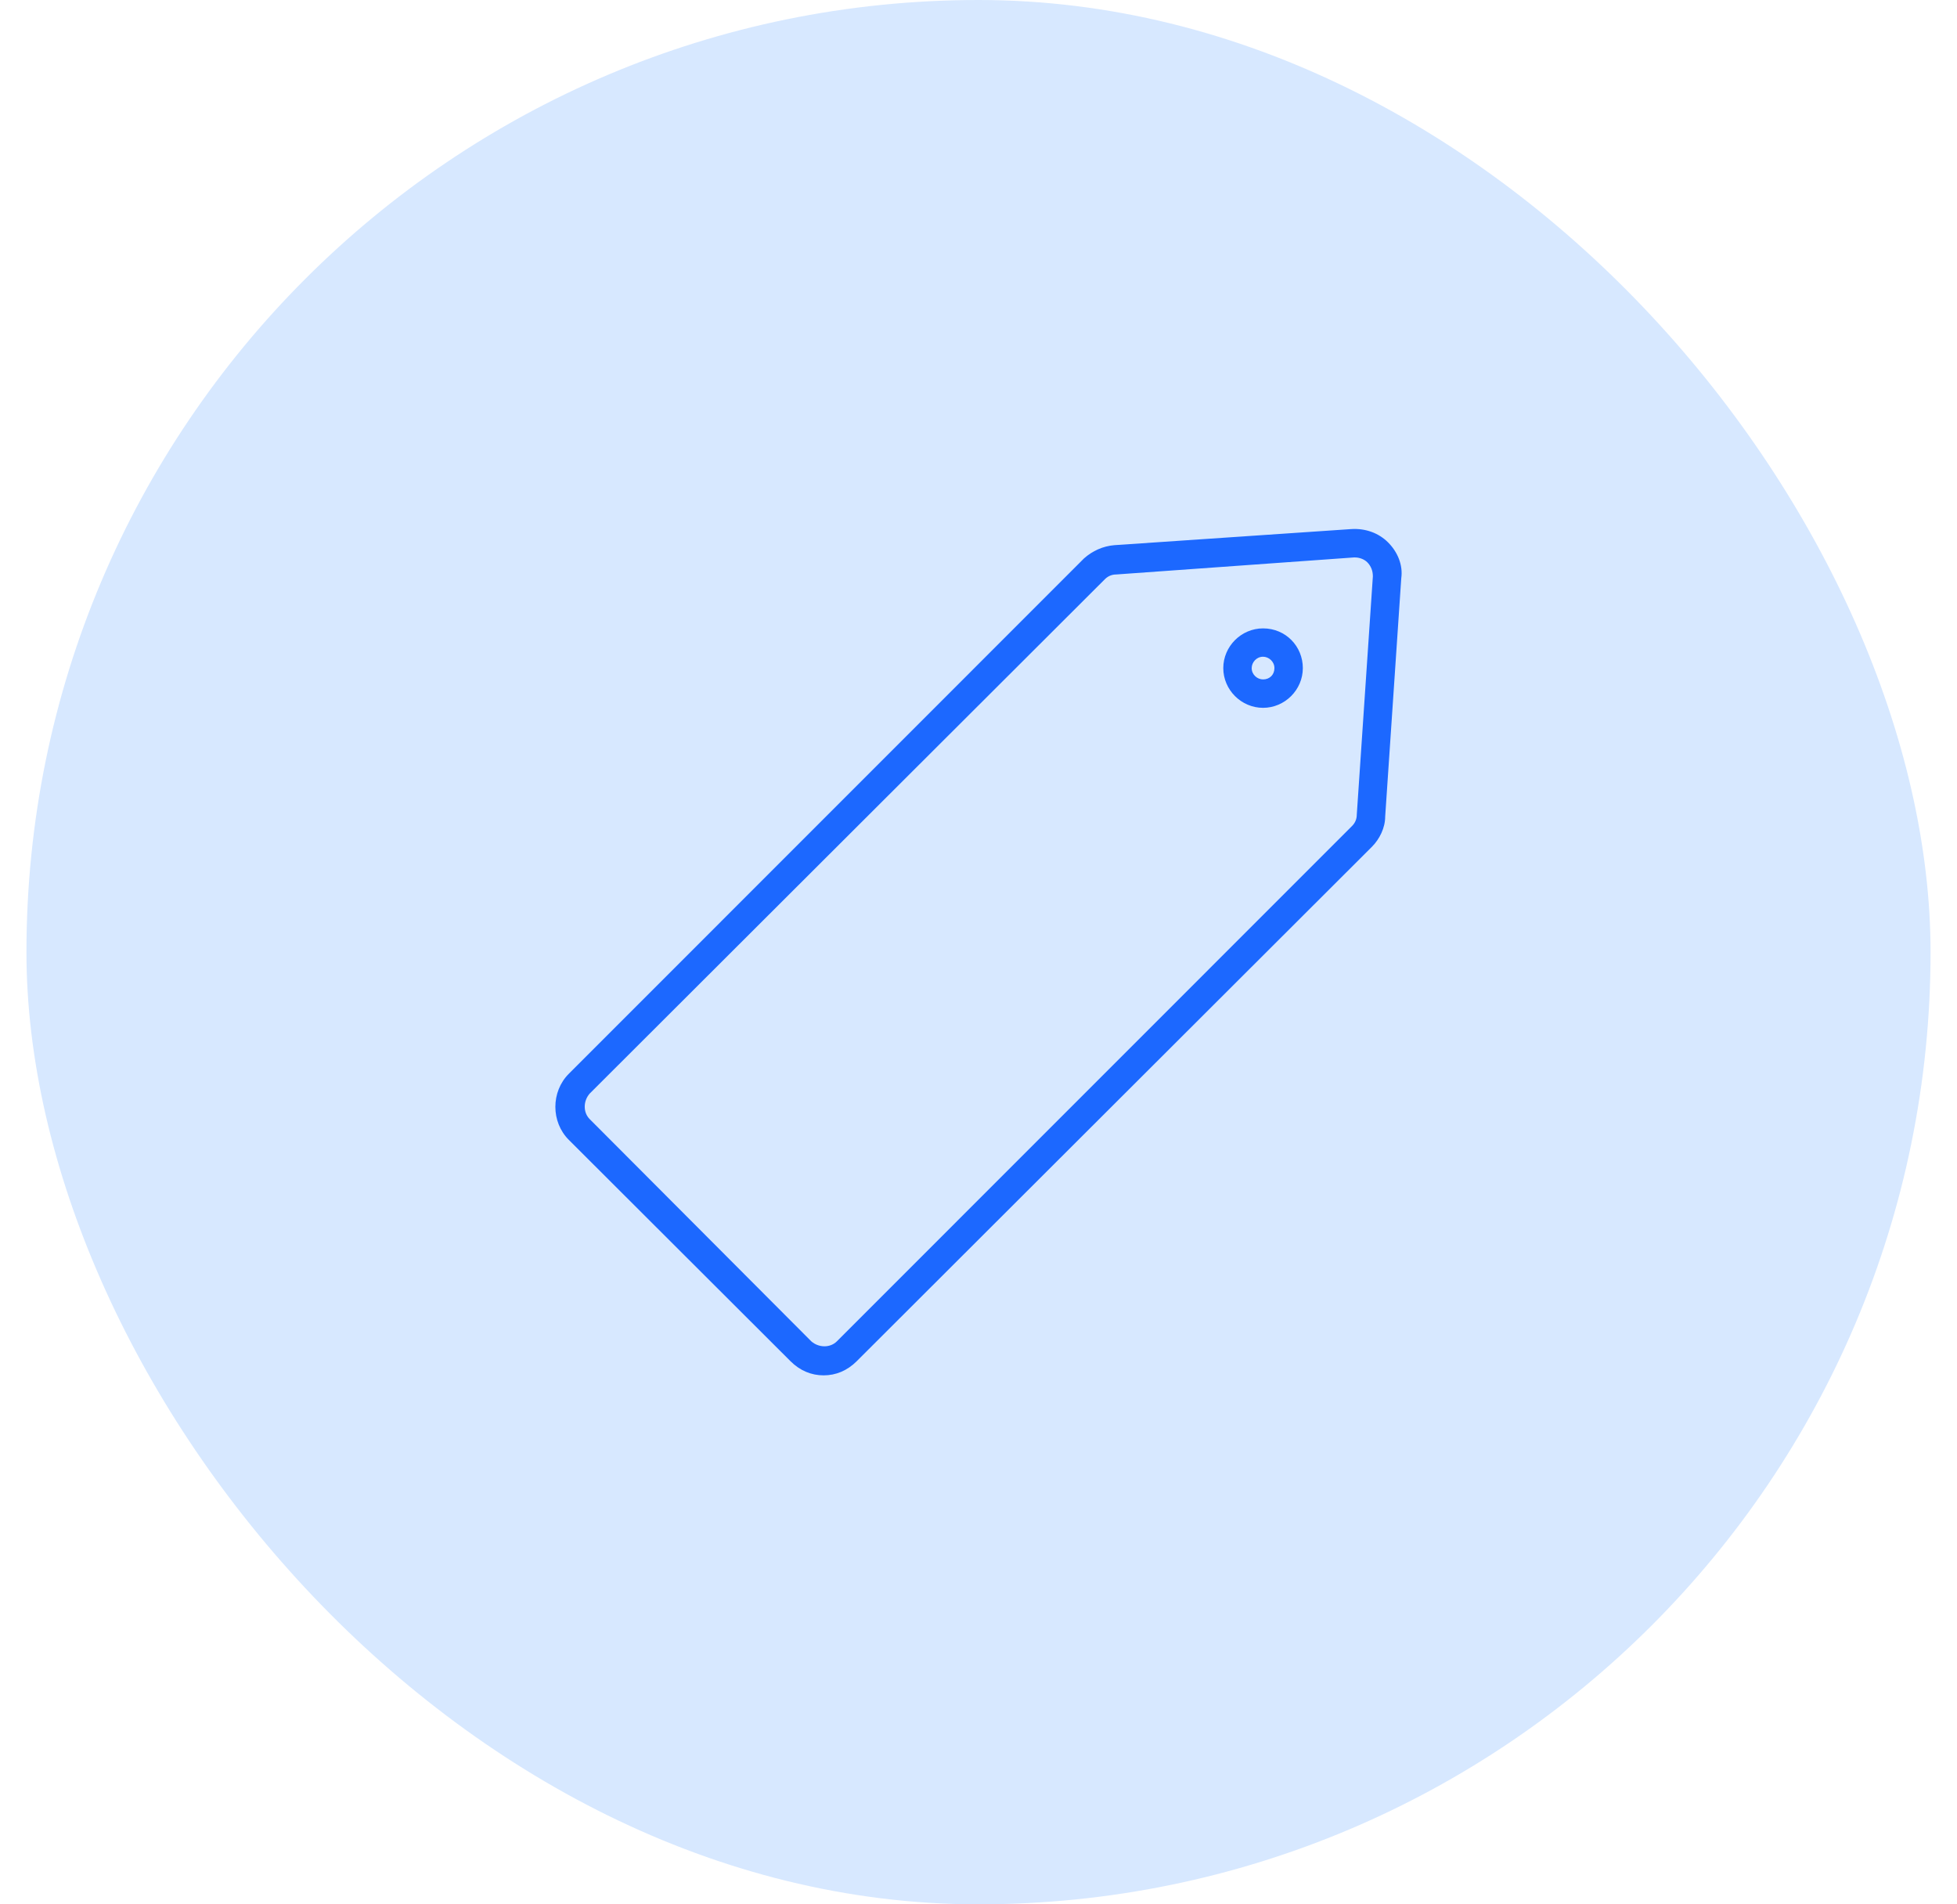 <svg width="37" height="36" viewBox="0 0 37 36" fill="none" xmlns="http://www.w3.org/2000/svg">
<rect x="0.5" width="36" height="36" rx="18" fill="#D7E8FF"/>
<path d="M26.242 10.252C26.063 10.074 25.813 9.984 25.544 10.002L21.068 10.306C20.853 10.324 20.656 10.413 20.495 10.556L10.755 20.298C10.415 20.638 10.415 21.21 10.755 21.549L14.945 25.732C15.124 25.911 15.339 26 15.572 26C15.804 26 16.019 25.911 16.198 25.732L25.938 16.008C26.081 15.865 26.189 15.651 26.189 15.436L26.493 10.932C26.529 10.681 26.422 10.431 26.242 10.252ZM25.652 15.4C25.652 15.49 25.616 15.561 25.562 15.615L15.822 25.357C15.697 25.482 15.482 25.482 15.339 25.357L11.149 21.156C11.024 21.031 11.024 20.816 11.149 20.673L20.889 10.95C20.943 10.896 21.014 10.86 21.104 10.86L25.598 10.538H25.616C25.705 10.538 25.795 10.574 25.849 10.628C25.92 10.699 25.956 10.789 25.956 10.896L25.652 15.4Z" fill="#1C68FF"/>
<path d="M23.88 11.879C23.468 11.879 23.128 12.219 23.128 12.63C23.128 13.041 23.468 13.381 23.88 13.381C24.291 13.381 24.632 13.041 24.632 12.63C24.632 12.219 24.309 11.879 23.88 11.879ZM23.88 12.844C23.772 12.844 23.665 12.755 23.665 12.63C23.665 12.523 23.754 12.415 23.88 12.415C23.987 12.415 24.095 12.505 24.095 12.63C24.095 12.755 24.005 12.844 23.88 12.844Z" fill="#1C68FF"/>
</svg>
